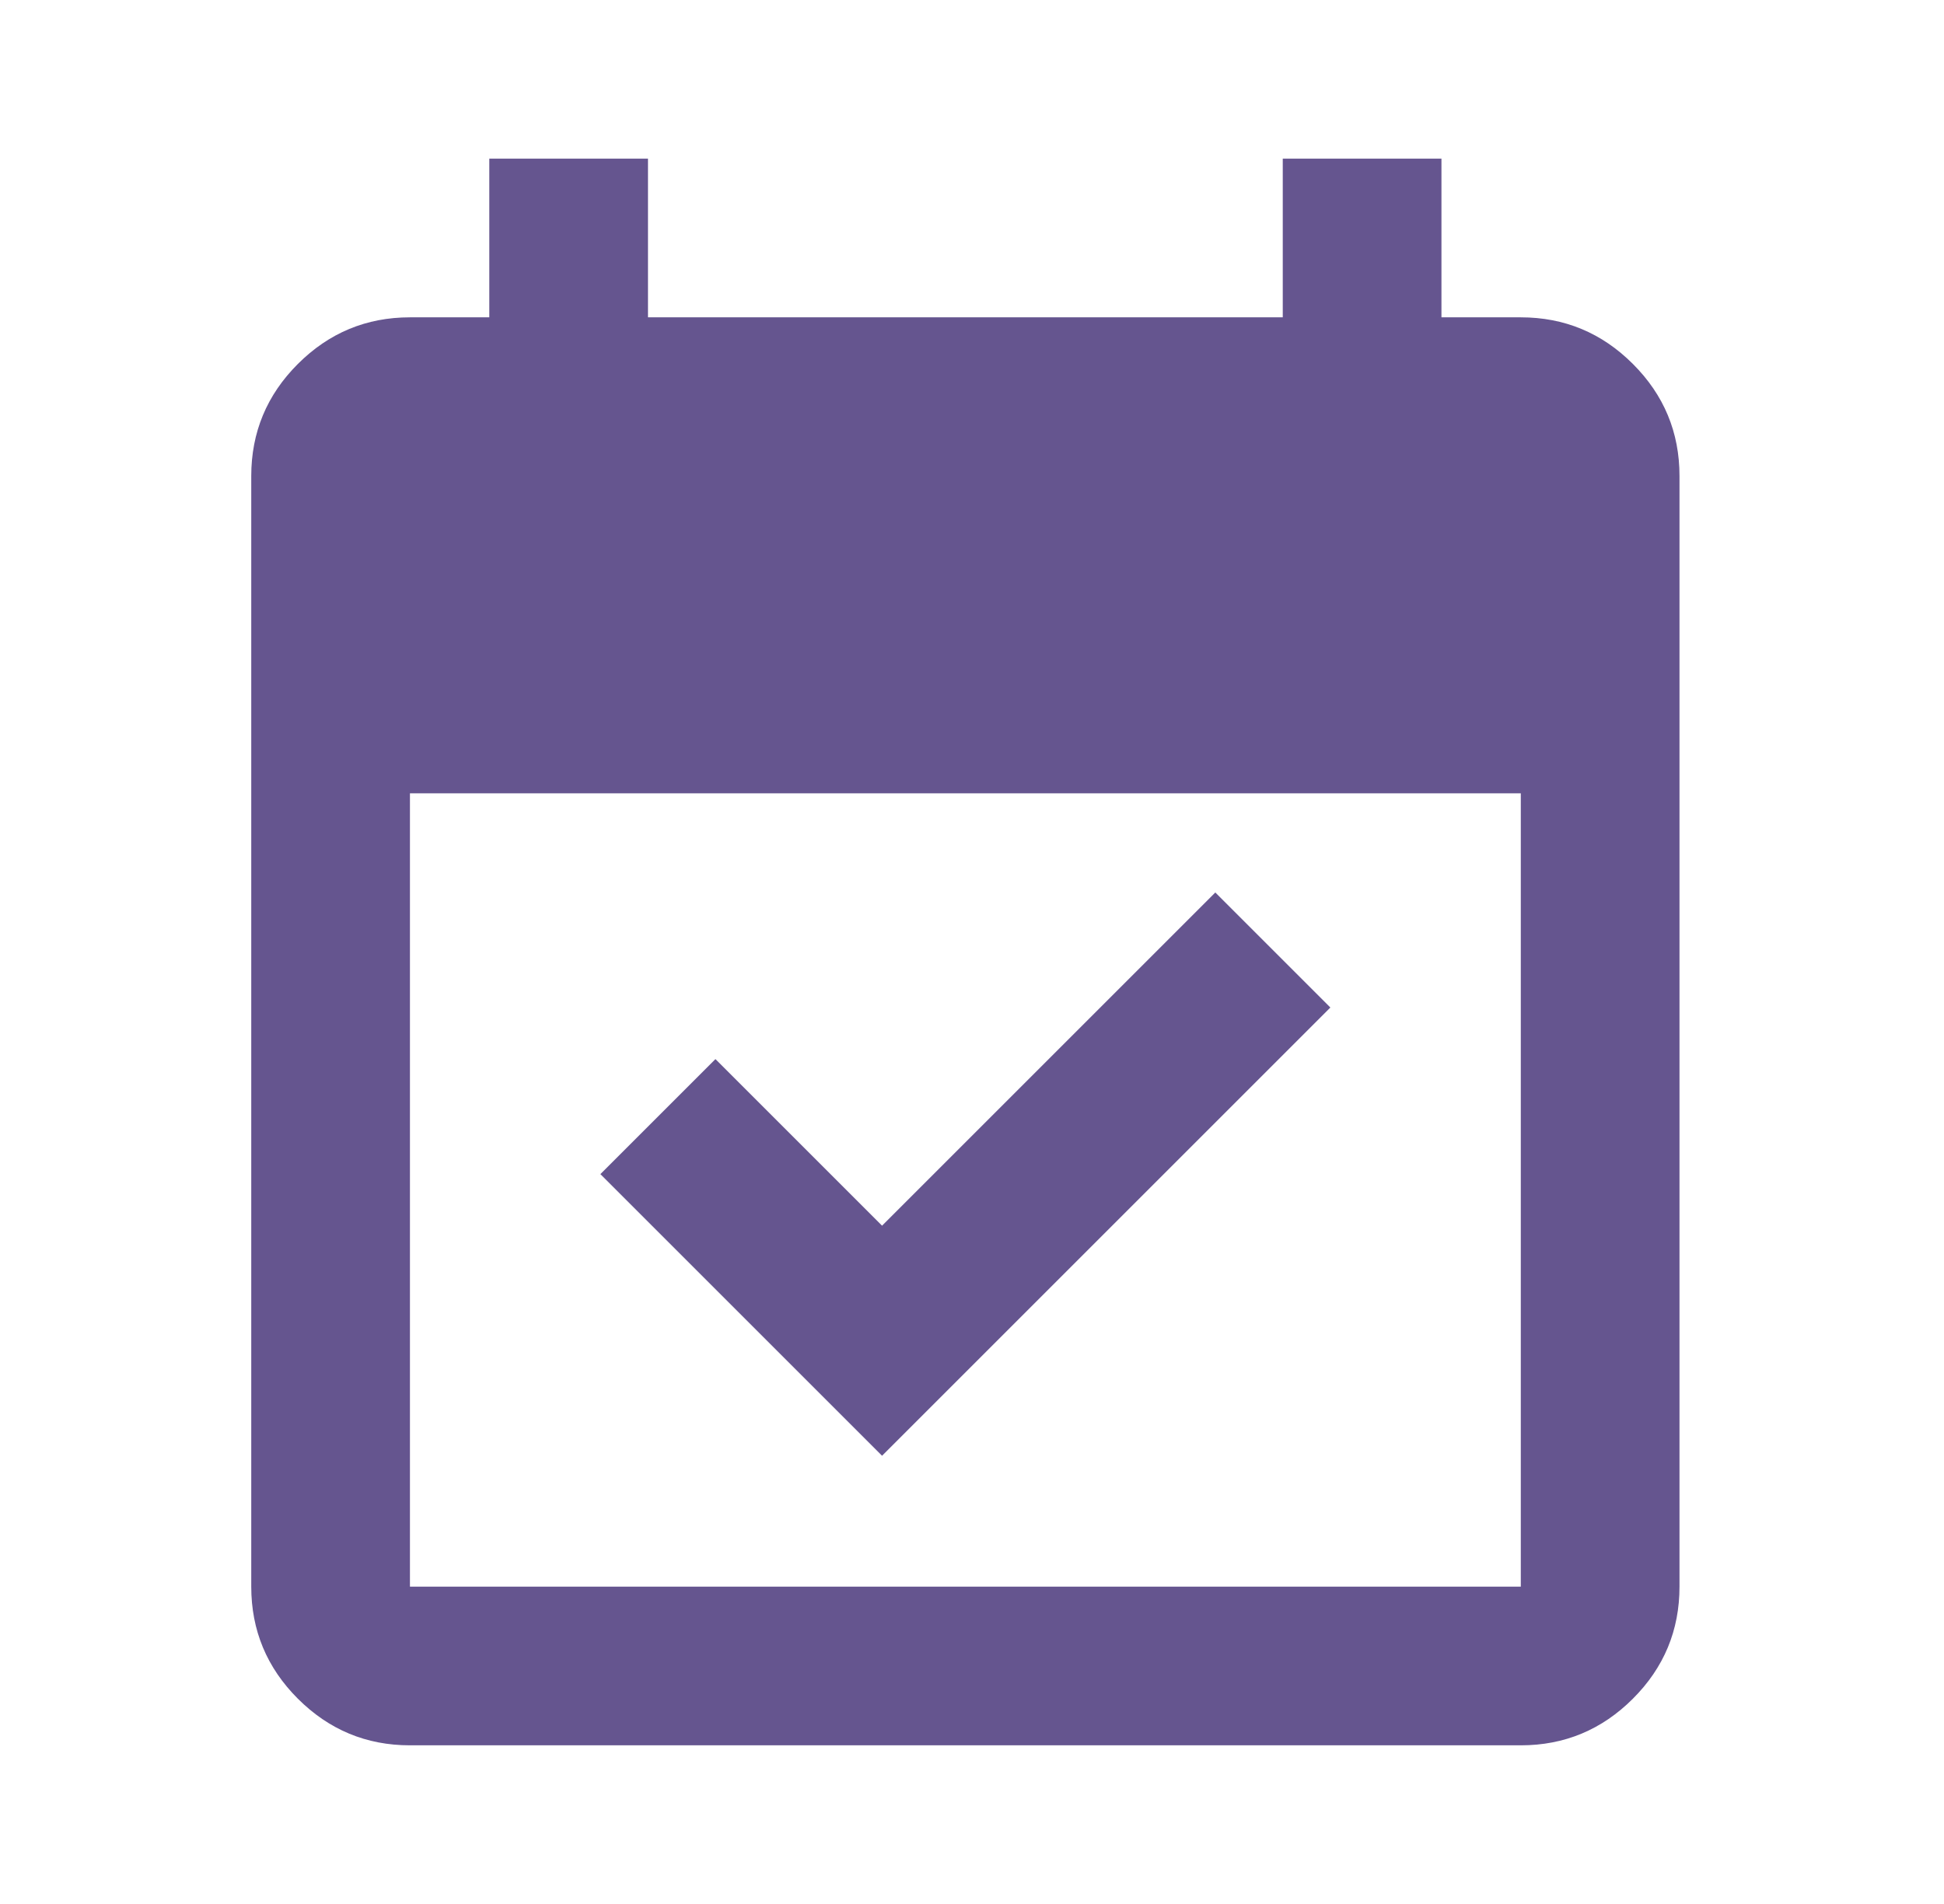 <svg width="49" height="48" viewBox="0 0 49 48" fill="none" xmlns="http://www.w3.org/2000/svg">
<mask id="mask0_3225_73586" style="mask-type:alpha" maskUnits="userSpaceOnUse" x="0" y="0" width="49" height="48">
<rect x="0.333" width="48" height="48" fill="#D9D9D9"/>
</mask>
<g mask="url(#mask0_3225_73586)">
<path d="M22.233 36.7L15.133 29.6L18.033 26.7L22.233 30.9L30.633 22.5L33.533 25.4L22.233 36.7ZM10.333 44C9.233 44 8.292 43.608 7.508 42.825C6.725 42.042 6.333 41.1 6.333 40V12C6.333 10.9 6.725 9.958 7.508 9.175C8.292 8.392 9.233 8 10.333 8H12.333V4H16.333V8H32.333V4H36.333V8H38.333C39.433 8 40.375 8.392 41.158 9.175C41.942 9.958 42.333 10.9 42.333 12V40C42.333 41.1 41.942 42.042 41.158 42.825C40.375 43.608 39.433 44 38.333 44H10.333ZM10.333 40H38.333V20H10.333V40Z" fill="#65558F"/>
</g>
</svg>
